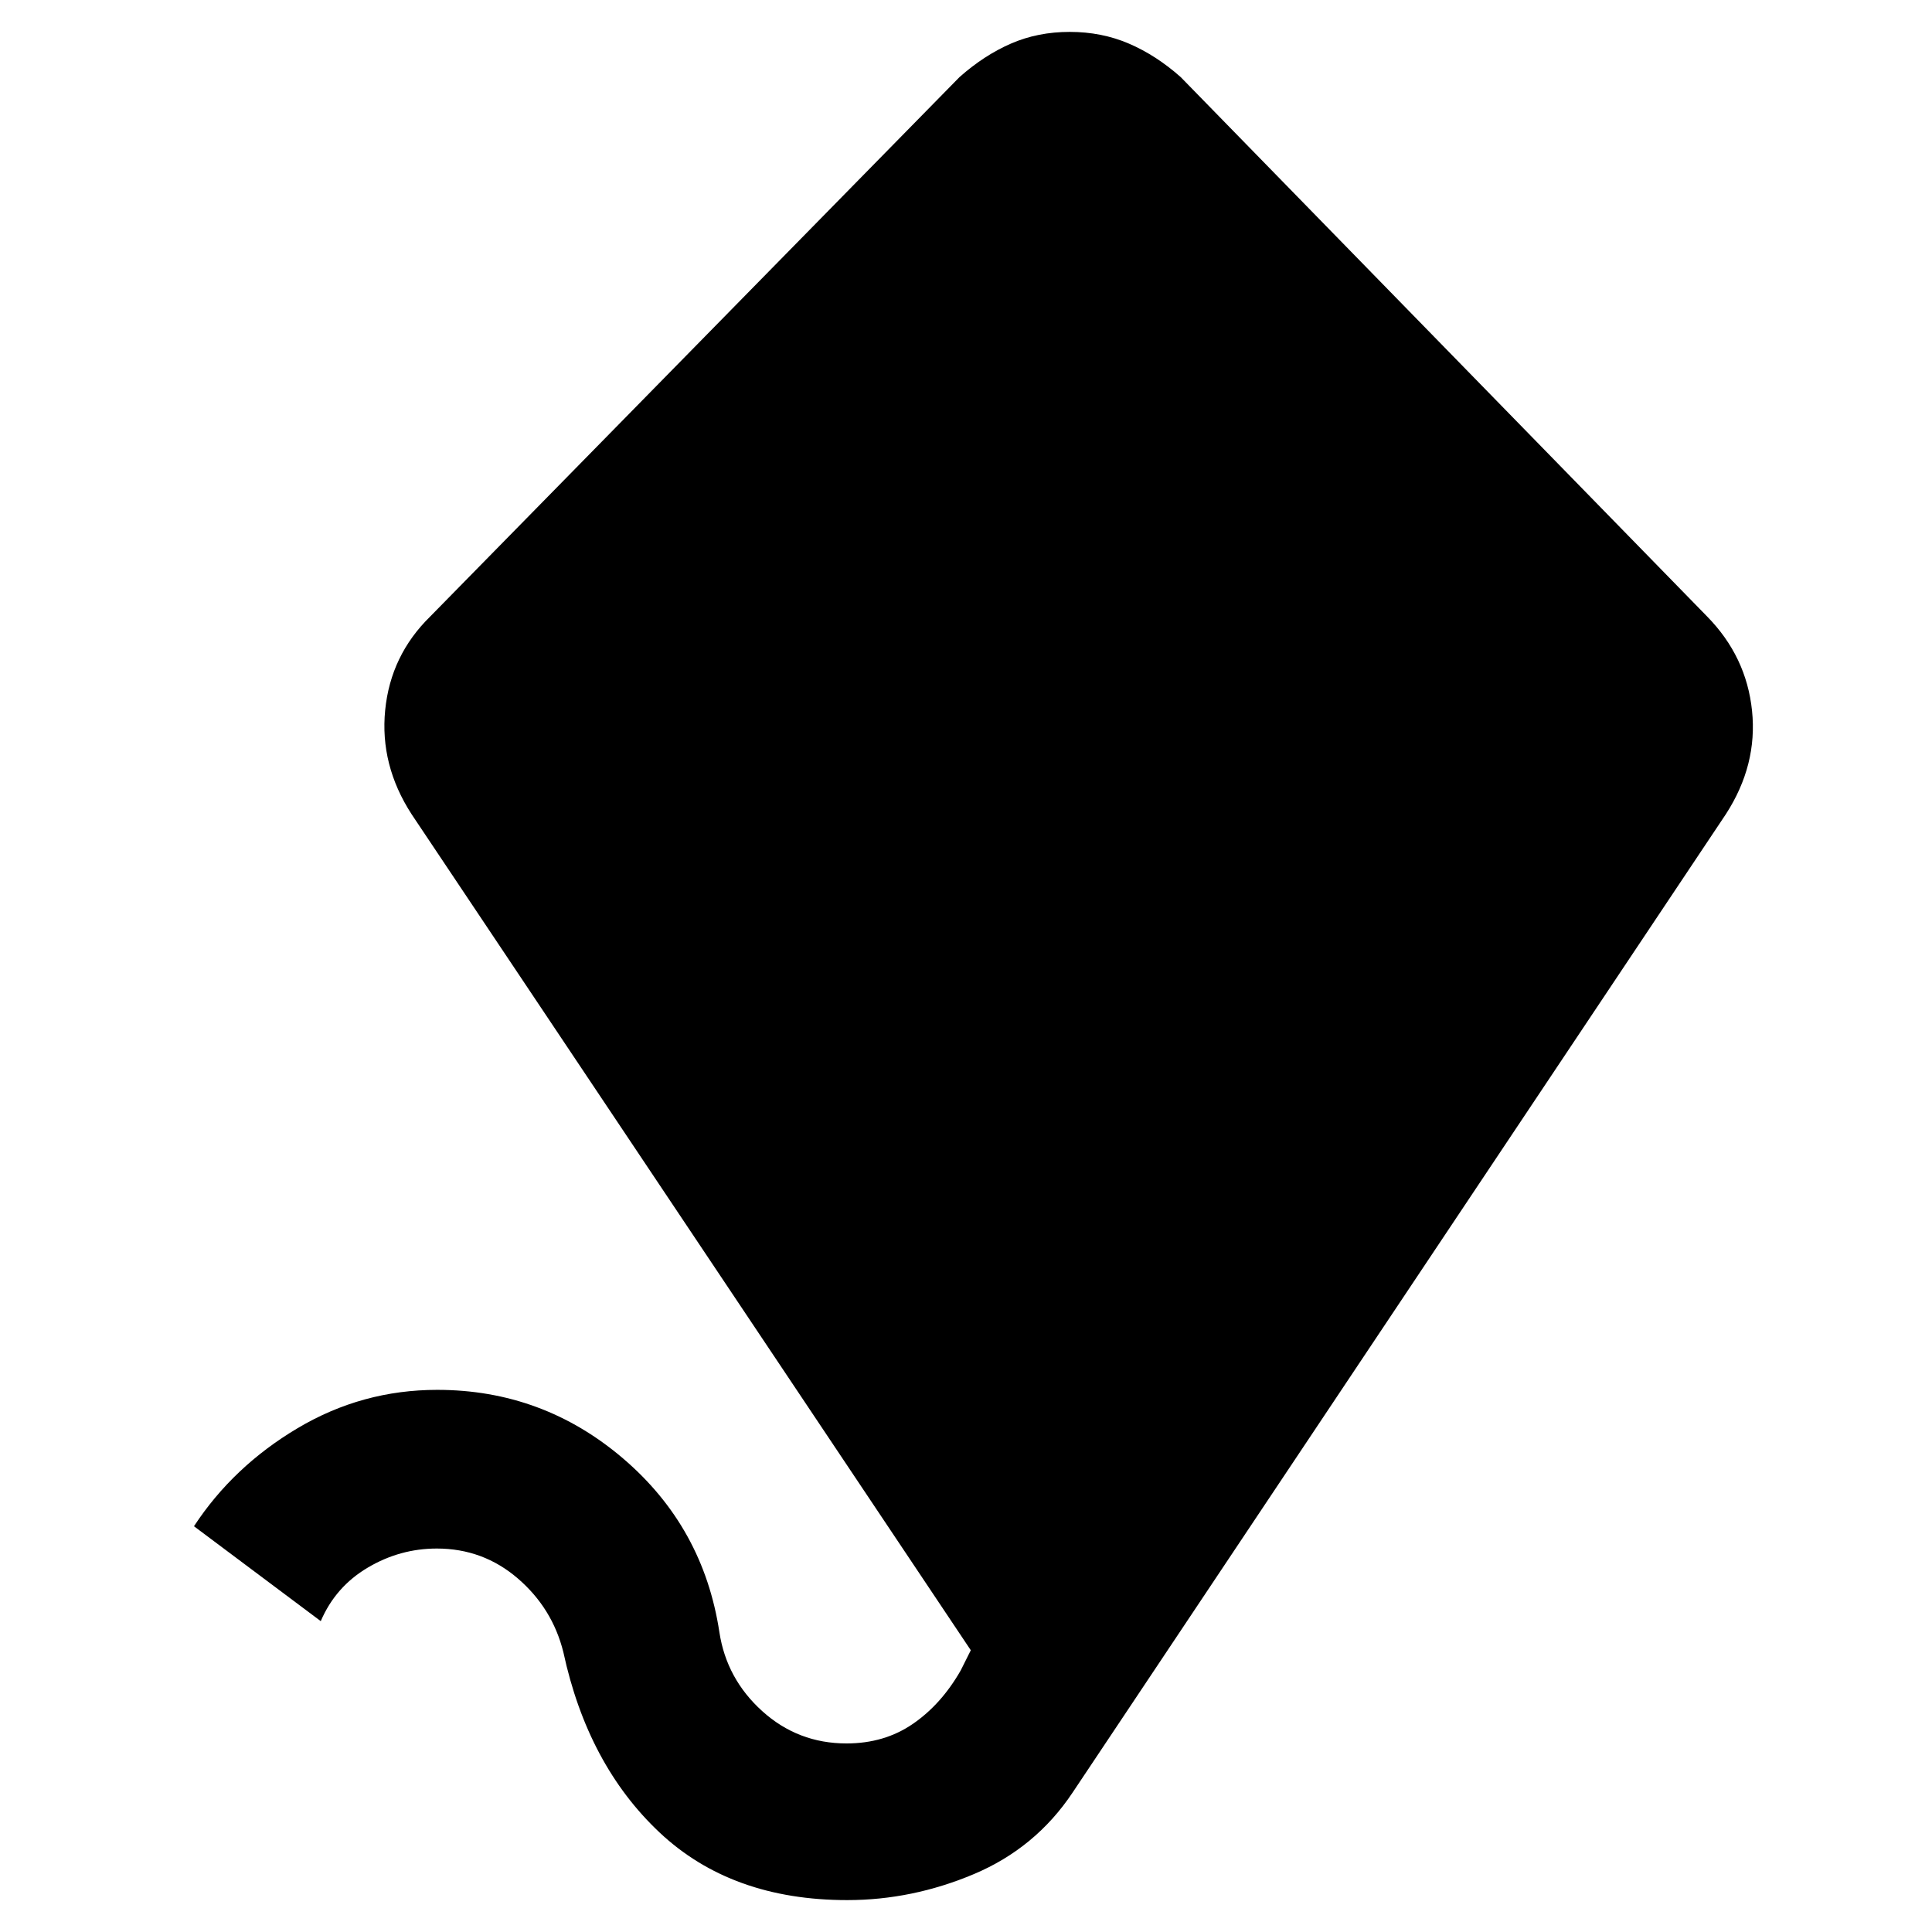 <svg xmlns="http://www.w3.org/2000/svg" height="20" viewBox="0 -960 960 960" width="20"><path d="M421-15.849q-57.53 0-93.265-33.6-35.734-33.6-47.8-89.581-5.457-21.908-22.71-36.709-17.254-14.801-40.166-14.801-18.33 0-34.351 9.5t-23.322 26.577l-63-47.154q19.462-29.692 51.499-48.73 32.037-19.039 69.346-19.039 52.463 0 92.385 34.101 39.923 34.1 47.846 86.323 3.539 23.191 21.308 39.229 17.769 16.039 41.867 16.039 18.825 0 32.979-9.731 14.153-9.731 23.769-26.577l5-10L204.54-555.384q-15.846-24.462-13.151-51.722 2.695-27.259 22.333-46.512L476.769-921.69q12.231-10.846 25.577-16.654 13.346-5.807 29.192-5.807t29.385 5.807q13.538 5.808 25.769 16.654L848.2-653.735q19.567 19.89 22.375 46.889 2.807 27-13.039 51.462L532.953-69.263q-18.415 27.581-49.054 40.498Q453.26-15.85 421-15.85Z"/></svg>